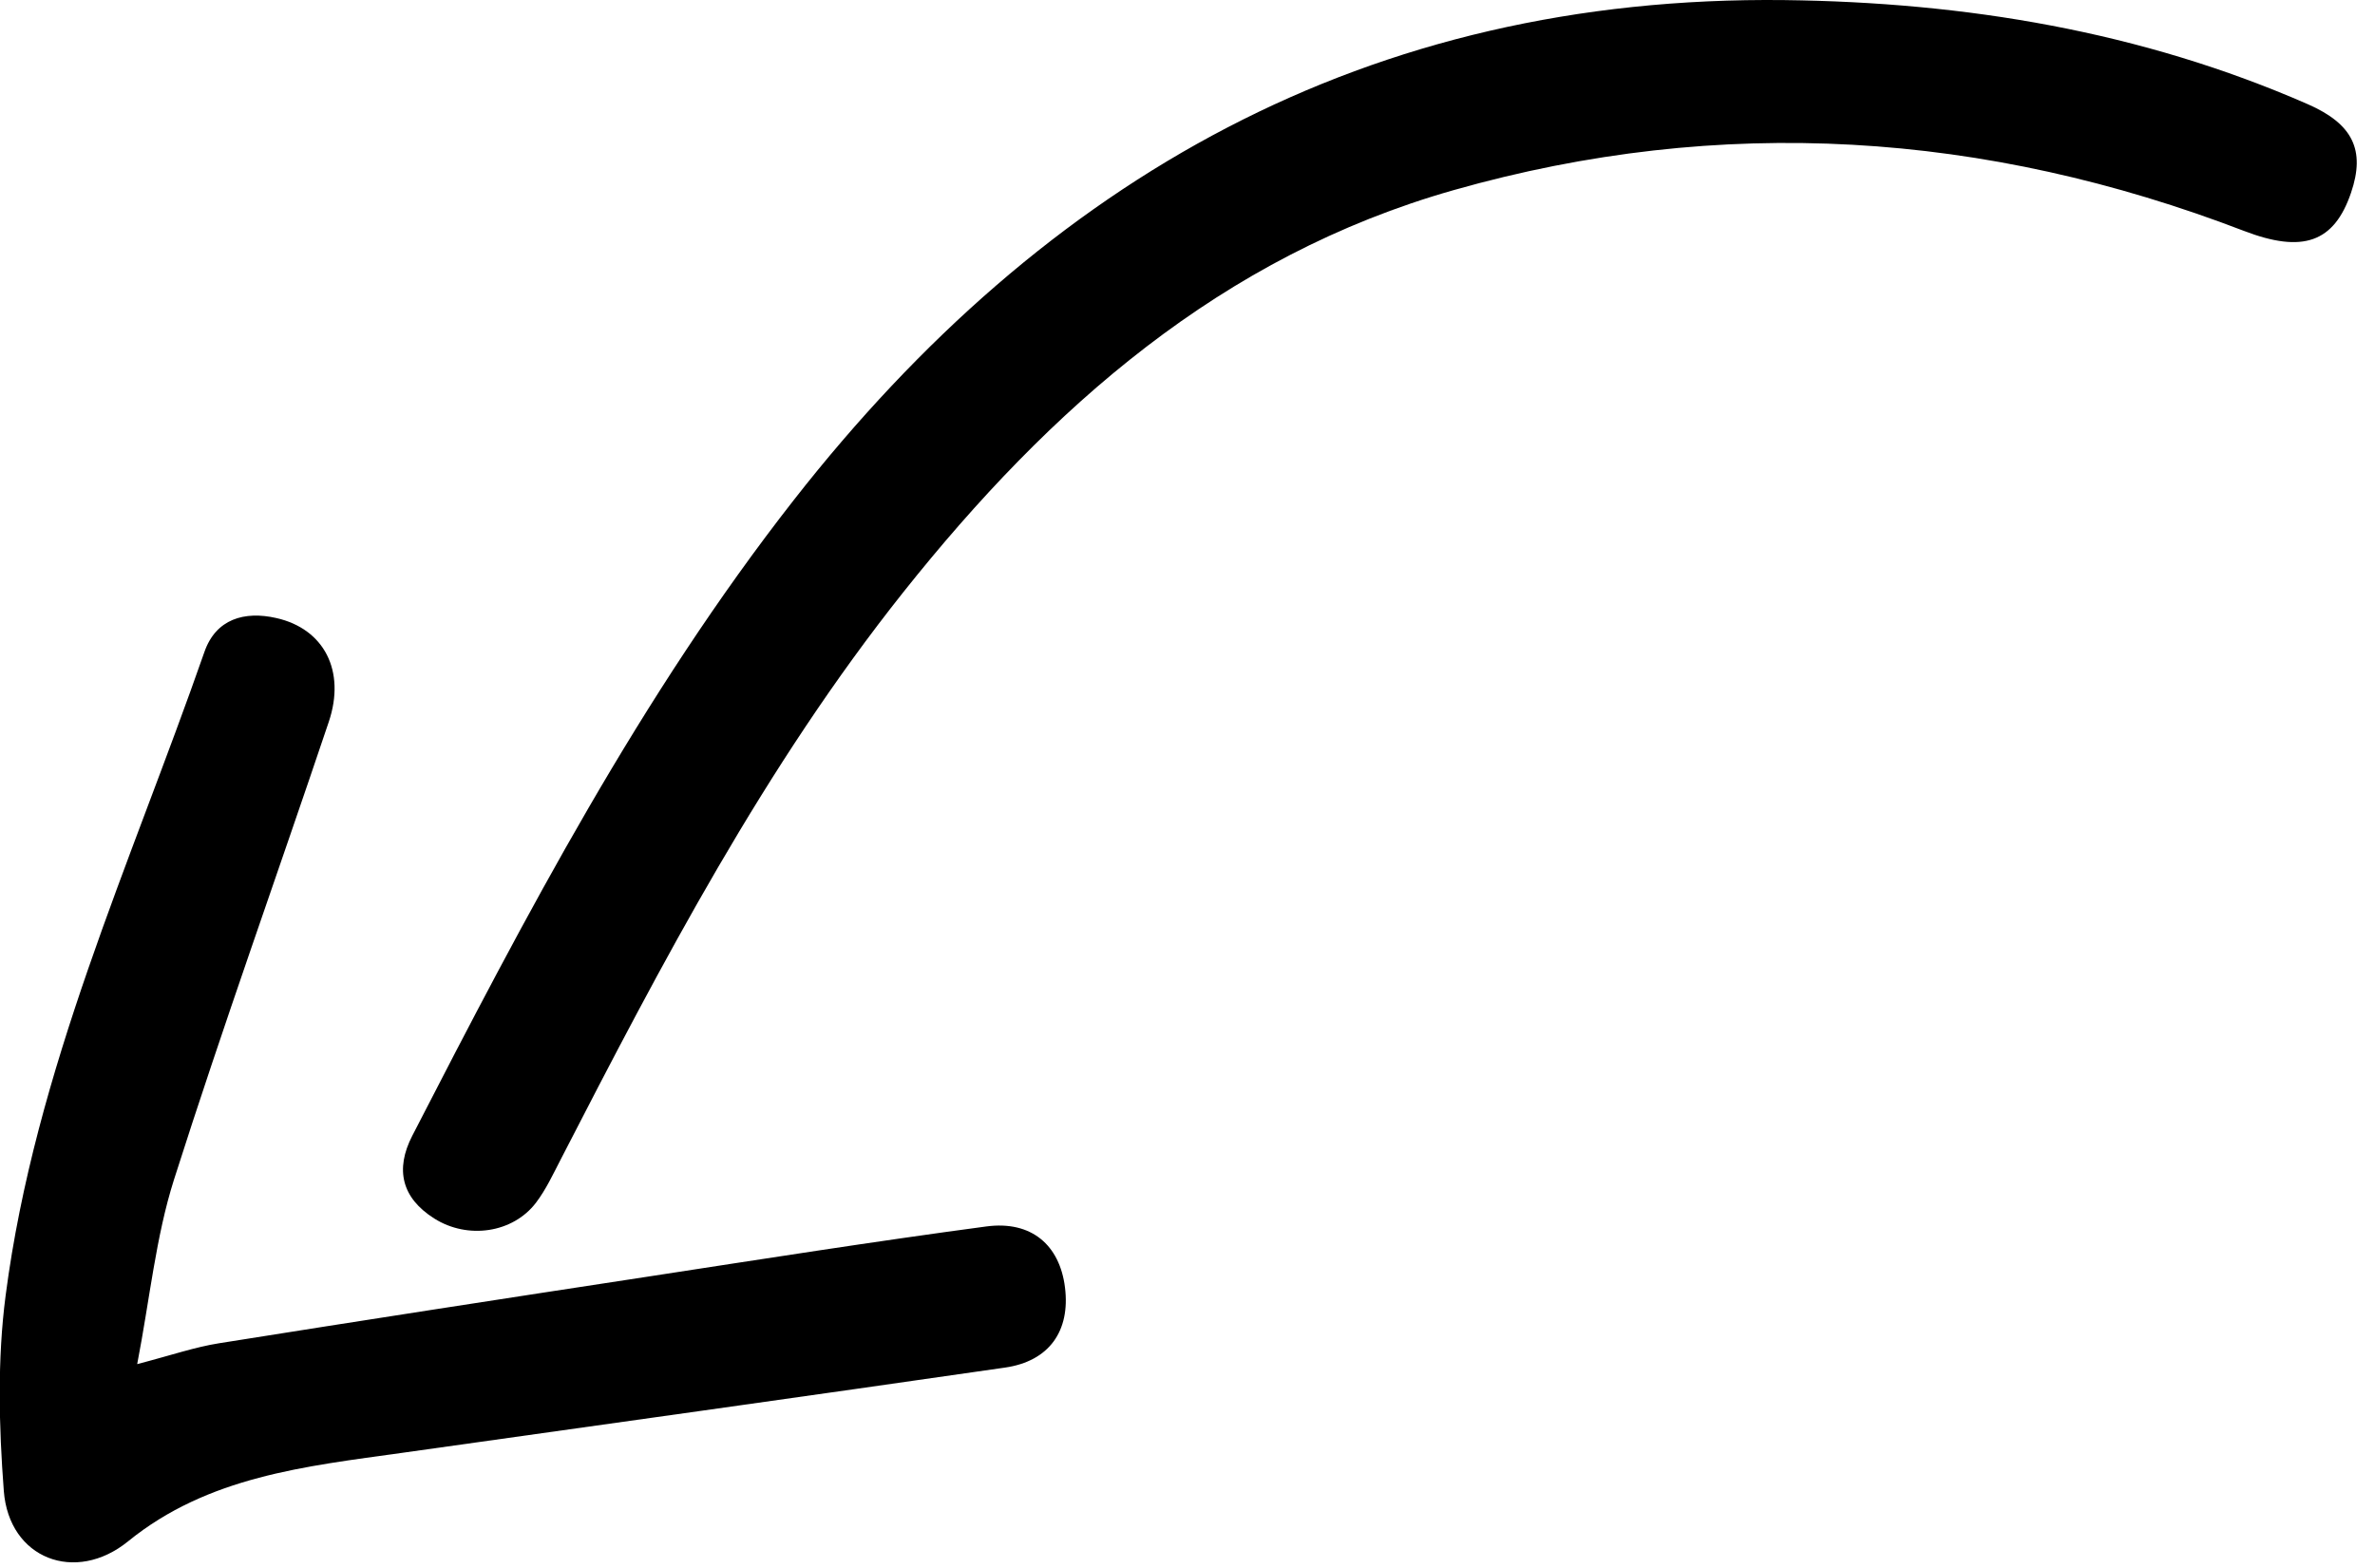 <svg width="53" height="35" viewBox="0 0 53 35" fill="none" xmlns="http://www.w3.org/2000/svg">
<path d="M39.825 0.002C30.523 -0.105 23.341 3.973 17.72 11.154C14.292 15.535 11.731 20.433 9.201 25.351C8.812 26.106 8.965 26.741 9.69 27.199C10.439 27.673 11.446 27.523 11.961 26.847C12.184 26.553 12.343 26.209 12.514 25.879C14.775 21.485 17.065 17.108 20.158 13.219C23.429 9.107 27.254 5.716 32.443 4.243C38.415 2.548 44.3 2.936 50.078 5.155C51.389 5.658 52.087 5.413 52.465 4.303C52.791 3.348 52.502 2.766 51.503 2.327C47.777 0.695 43.852 0.051 39.823 0.002L39.825 0.002Z" fill="black"/>
<path d="M3.062 30.448C3.345 28.984 3.476 27.615 3.882 26.334C4.972 22.908 6.191 19.521 7.337 16.113C7.719 14.977 7.234 14.037 6.166 13.796C5.455 13.634 4.818 13.816 4.562 14.552C2.909 19.285 0.782 23.882 0.126 28.915C-0.061 30.349 -0.025 31.834 0.085 33.281C0.201 34.799 1.686 35.359 2.858 34.406C4.644 32.955 6.818 32.732 8.971 32.431C13.459 31.8 17.947 31.174 22.431 30.527C23.416 30.384 23.886 29.708 23.766 28.74C23.65 27.797 23.021 27.243 22.012 27.377C19.49 27.714 16.975 28.111 14.459 28.497C11.268 28.984 8.078 29.476 4.891 29.984C4.346 30.07 3.819 30.253 3.062 30.45L3.062 30.448Z" fill="black"/>
</svg>
